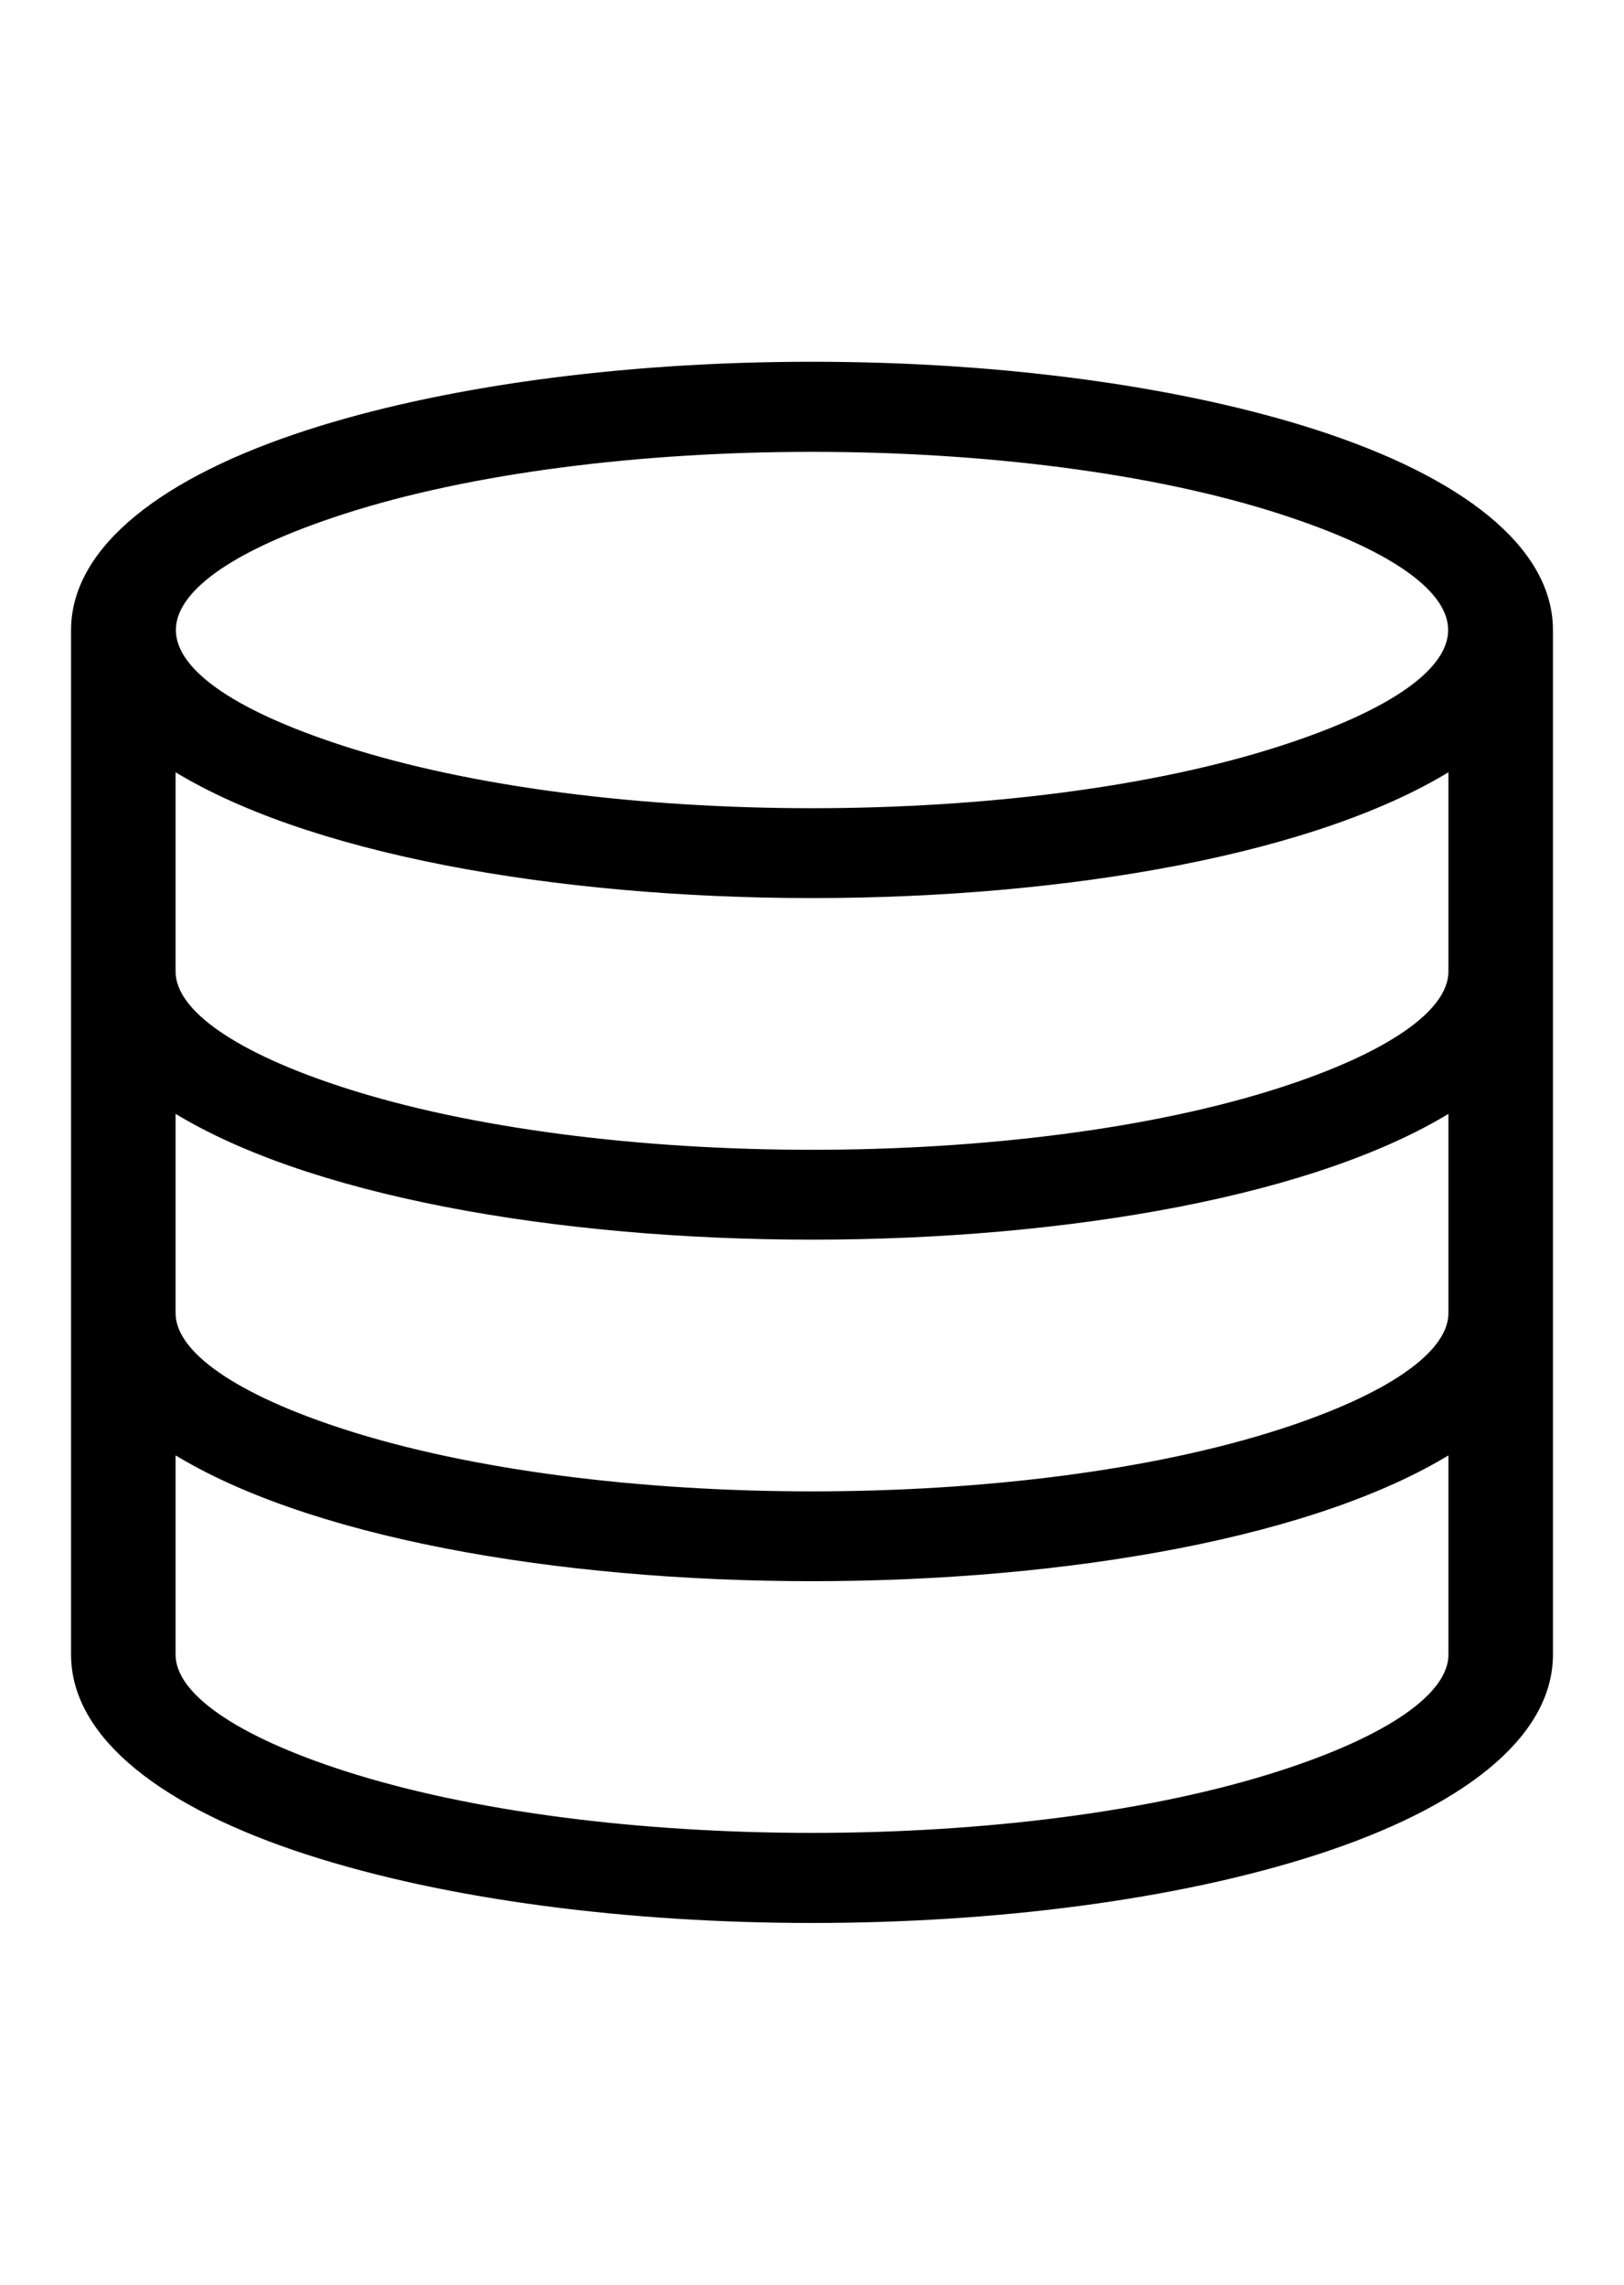 <svg width="128" height="180" xmlns="http://www.w3.org/2000/svg" version="1.1">
 <g>
  <title>Слой 1</title>
  <path stroke="null" d="m63.999,29c15.409,0 29.437,2.05 39.67,5.366c11.262,3.649 18.23,9.025 18.23,15.27l0,80.727c0,6.24 -6.968,11.621 -18.23,15.27c-22.076,7.153 -57.263,7.153 -79.338,0c-11.262,-3.649 -18.23,-9.025 -18.23,-15.27l0,-80.727c0,-6.24 6.968,-11.621 18.23,-15.27c10.231,-3.316 24.261,-5.366 39.67,-5.366l-0.002,0l-0,0zm50.666,57.852c-21.333,13.75 -79.992,13.75 -101.325,0l0,16.605c0,3.47 5.183,6.885 13.565,9.601c20.321,6.583 53.87,6.583 74.19,0c8.381,-2.715 13.565,-6.131 13.565,-9.601l0,-16.605l0.006,0zm0,26.906c-21.333,13.75 -79.992,13.75 -101.325,0l0,16.605c0,3.47 5.183,6.885 13.565,9.601c20.321,6.583 53.87,6.583 74.19,0c8.381,-2.715 13.565,-6.131 13.565,-9.601l0,-16.605l0.006,0zm0,-53.817c-21.333,13.75 -79.992,13.75 -101.325,0l0,16.605c0,3.47 5.183,6.885 13.565,9.601c20.321,6.583 53.87,6.583 74.19,0c8.381,-2.715 13.565,-6.131 13.565,-9.601l0,-16.605l0.006,0zm-13.57,-19.906c-20.321,-6.583 -53.87,-6.583 -74.19,0c-18.053,5.848 -18.059,13.349 0,19.201c20.326,6.583 53.87,6.583 74.19,0c18.059,-5.848 18.059,-13.354 0,-19.201z" fill-rule="evenodd" id="svg_1"/>
 </g>

</svg>